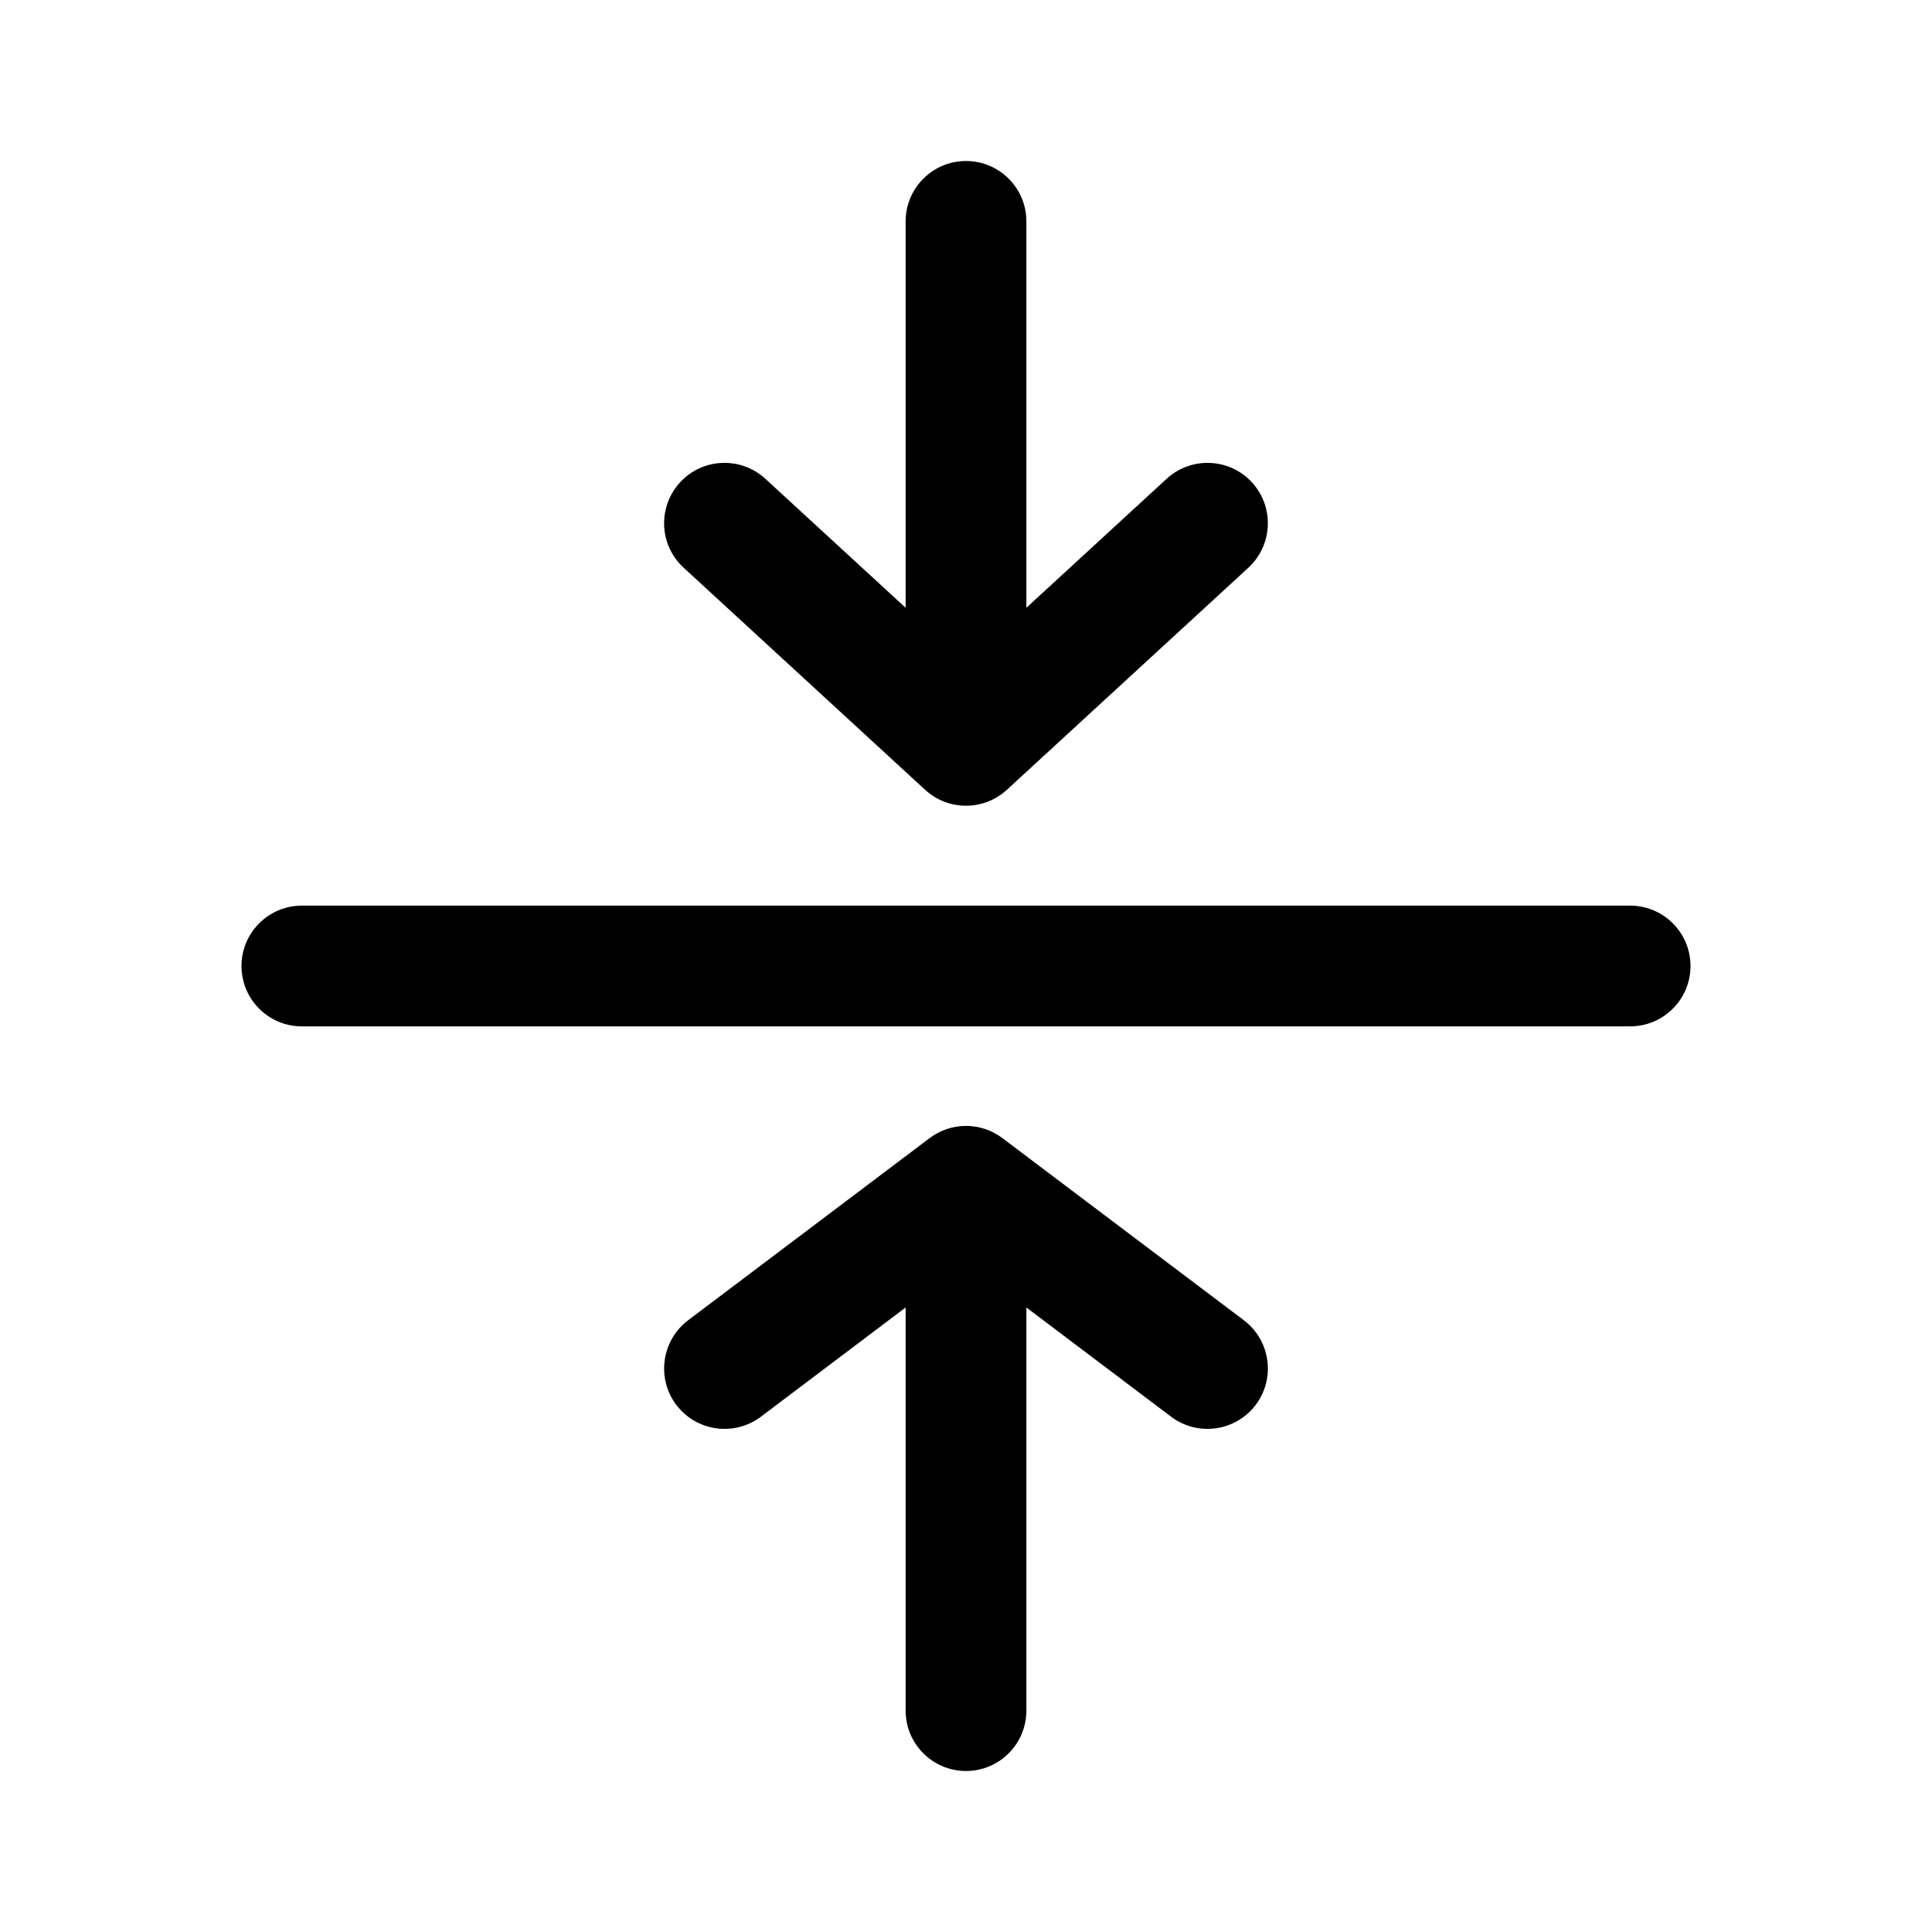 <svg viewBox="0 0 24 24"  xmlns="http://www.w3.org/2000/svg">
<path fill-rule="evenodd" clip-rule="evenodd" d="M12 2C12.414 2 12.75 2.336 12.75 2.75V7.55L14.492 5.948C14.797 5.668 15.272 5.687 15.552 5.992C15.832 6.297 15.812 6.772 15.508 7.052L12.508 9.811C12.221 10.075 11.779 10.075 11.492 9.811L8.492 7.052C8.187 6.772 8.168 6.297 8.448 5.992C8.728 5.687 9.203 5.668 9.508 5.948L11.25 7.55V2.75C11.25 2.336 11.586 2 12 2Z" />
<path fill-rule="evenodd" clip-rule="evenodd" d="M12 22C12.414 22 12.75 21.664 12.75 21.25V16.242L14.548 17.599C14.879 17.848 15.349 17.782 15.599 17.452C15.848 17.121 15.782 16.651 15.452 16.401L12.452 14.138C12.184 13.936 11.816 13.936 11.548 14.138L8.548 16.401C8.218 16.651 8.152 17.121 8.401 17.452C8.651 17.782 9.121 17.848 9.452 17.599L11.25 16.242V21.25C11.25 21.664 11.586 22 12 22Z" />
<path fill-rule="evenodd" clip-rule="evenodd" d="M3 12C3 11.586 3.336 11.25 3.75 11.25H20.25C20.664 11.25 21 11.586 21 12C21 12.414 20.664 12.75 20.25 12.75H3.75C3.336 12.75 3 12.414 3 12Z" />
</svg>
